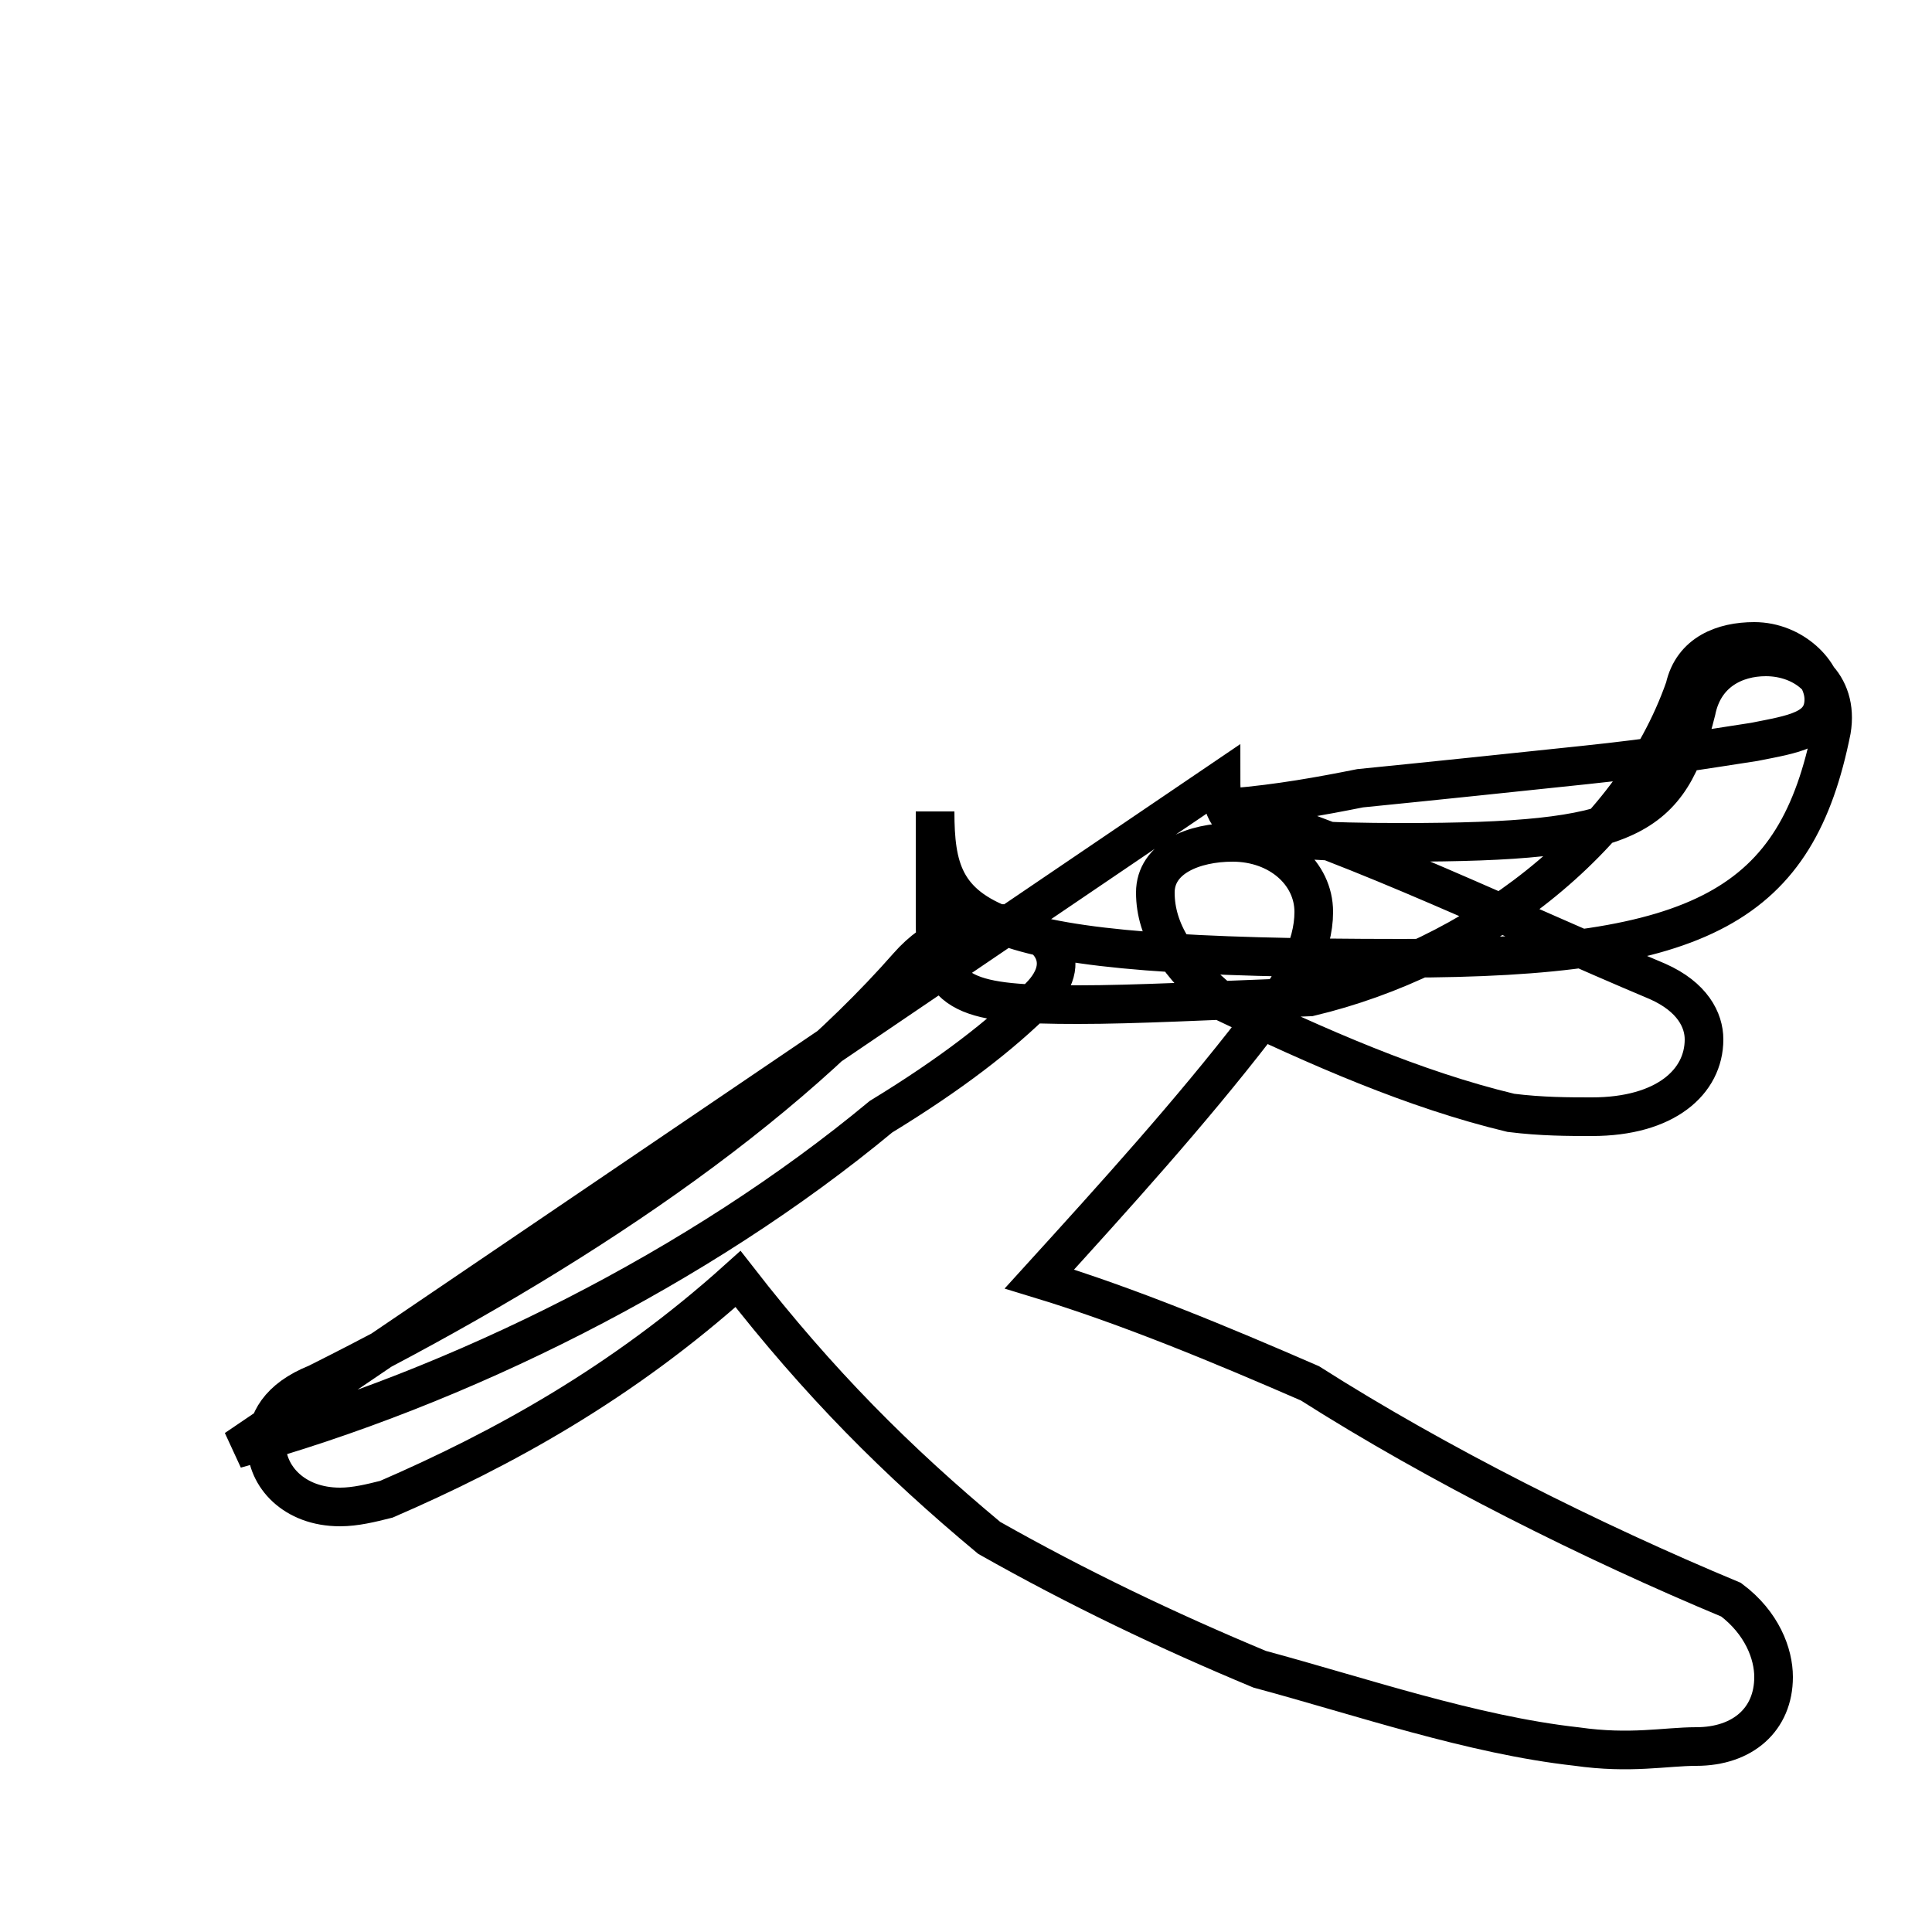 <?xml version='1.0' encoding='utf8'?>
<svg viewBox="0.0 -44.0 50.0 50.0" version="1.1" xmlns="http://www.w3.org/2000/svg">
<rect x="0.0" y="-44.0" width="50.0" height="50.0" fill="#808080" stroke="none"/>
<rect x="-1000" y="-1000" width="2000" height="2000" stroke="white" fill="white"/>
<g style="fill:none; stroke:#000000;  stroke-width:1">
<path d="M 6.1 6.5 C 11.9 8.1 18.1 11.2 22.8 15.1 C 24.6 16.2 25.9 17.2 26.9 18.2 C 27.9 19.2 27.0 20.1 25.9 20.1 C 25.1 20.1 24.2 19.8 23.5 19.0 C 19.9 14.9 14.2 11.2 8.2 8.2 C 7.2 7.8 6.9 7.2 6.9 6.6 C 6.9 5.8 7.6 5.0 8.8 5.0 C 9.2 5.0 9.6 5.1 10.0 5.2 C 13.0 6.5 16.1 8.2 19.1 10.9 C 21.2 8.2 23.2 6.2 25.6 4.2 C 27.9 2.9 30.2 1.8 32.6 0.8 C 35.2 0.1 38.1 -0.9 40.8 -1.2 C 42.2 -1.4 43.1 -1.2 43.9 -1.2 C 45.1 -1.2 45.9 -0.5 45.9 0.6 C 45.9 1.2 45.6 2.0 44.8 2.6 C 41.2 4.1 37.2 6.1 33.9 8.2 C 31.6 9.2 29.2 10.2 26.9 10.9 C 28.9 13.1 30.8 15.2 32.5 17.4 C 33.5 18.5 34.0 19.5 34.0 20.4 C 34.0 21.4 33.1 22.2 31.9 22.2 C 30.9 22.2 29.9 21.8 29.9 20.9 C 29.9 19.9 30.5 19.0 31.6 18.1 C 34.1 16.9 36.6 15.8 39.1 15.2 C 39.9 15.1 40.6 15.1 41.2 15.1 C 43.1 15.1 44.1 16.0 44.1 17.1 C 44.1 17.6 43.8 18.2 42.9 18.6 C 39.1 20.2 35.2 22.1 31.9 23.1 C 33.1 23.2 34.2 23.4 35.2 23.6 C 37.2 23.8 39.1 24.0 41.0 24.2 C 42.9 24.4 44.1 24.6 45.4 24.8 C 46.4 25.0 47.2 25.1 47.2 25.9 C 47.2 26.6 46.4 27.4 45.4 27.4 C 44.6 27.4 43.8 27.1 43.6 26.2 C 42.2 22.2 38.1 19.2 33.9 18.2 C 31.2 18.1 29.4 18.0 27.9 18.0 C 25.1 18.0 24.2 18.2 24.2 20.1 L 24.2 23.0 C 24.2 20.1 25.1 19.2 36.3 19.2 C 44.1 19.2 46.5 20.6 47.4 25.1 C 47.6 26.3 46.7 27.0 45.7 27.0 C 44.9 27.0 44.1 26.6 43.9 25.6 C 43.2 22.8 42.2 22.2 36.3 22.2 C 32.1 22.2 31.6 22.5 31.6 23.8 Z " transform="scale(1, -1)" />
</g>
</svg>